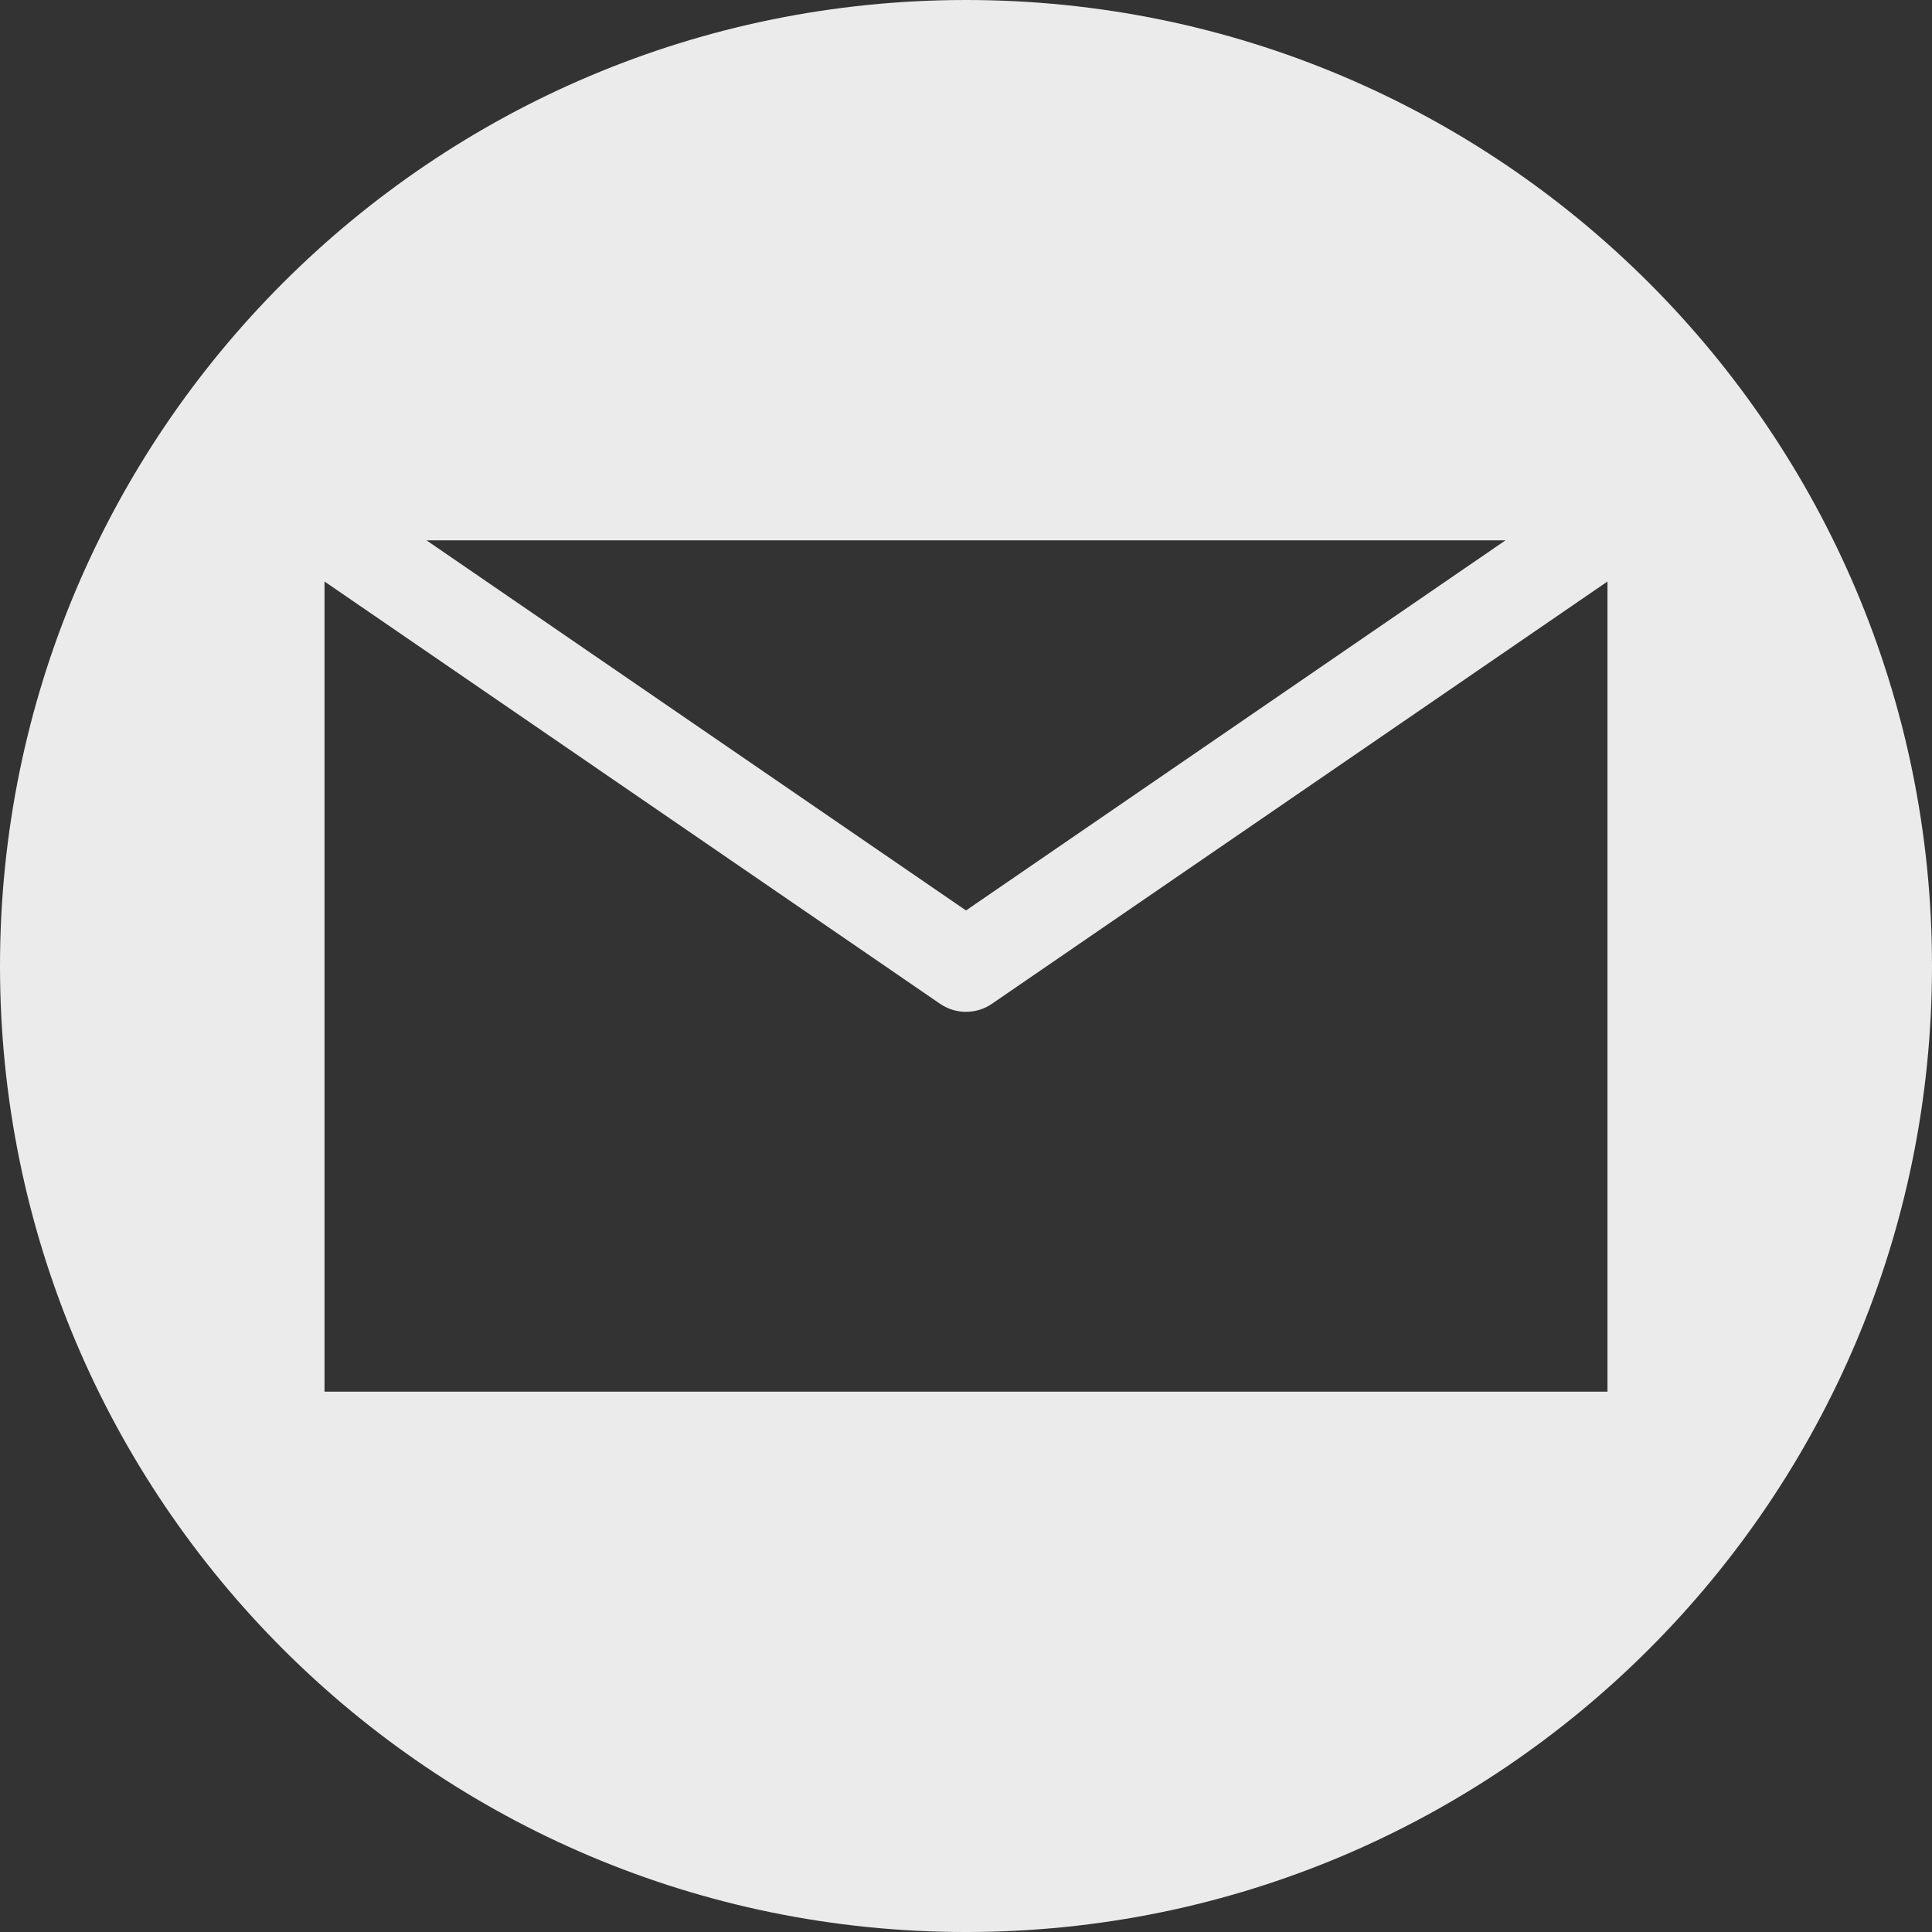 <svg id="Layer_1" enable-background="new 0 0 512 512" height="512" viewBox="0 0 512 512" width="512" xmlns="http://www.w3.org/2000/svg"><rect x="0" y="0" width="512" height="512" fill="#333333" stroke="none"/><path fill="#ebebeb" clip-rule="evenodd" d="m256.001 0c141.384 0 255.999 114.616 255.999 256.002s-114.615 256.002-255.999 256.002c-141.386 0-256.001-114.616-256.001-256.002s114.615-256.002 256.001-256.002zm142.977 143.193h-285.954c78.507 53.857 126.167 86.554 142.976 98.087l71.817-49.271c30.444-20.881 54.156-37.147 71.161-48.816zm-312.978 225.618h340v-214.705c-16.891 11.586-45.031 30.892-84.444 57.932l-78.687 53.979c-2.069 1.418-4.47 2.13-6.87 2.13-2.398 0-4.798-.713-6.869-2.13 0 0-54.382-37.308-163.13-111.91z" fill-rule="evenodd"/></svg>